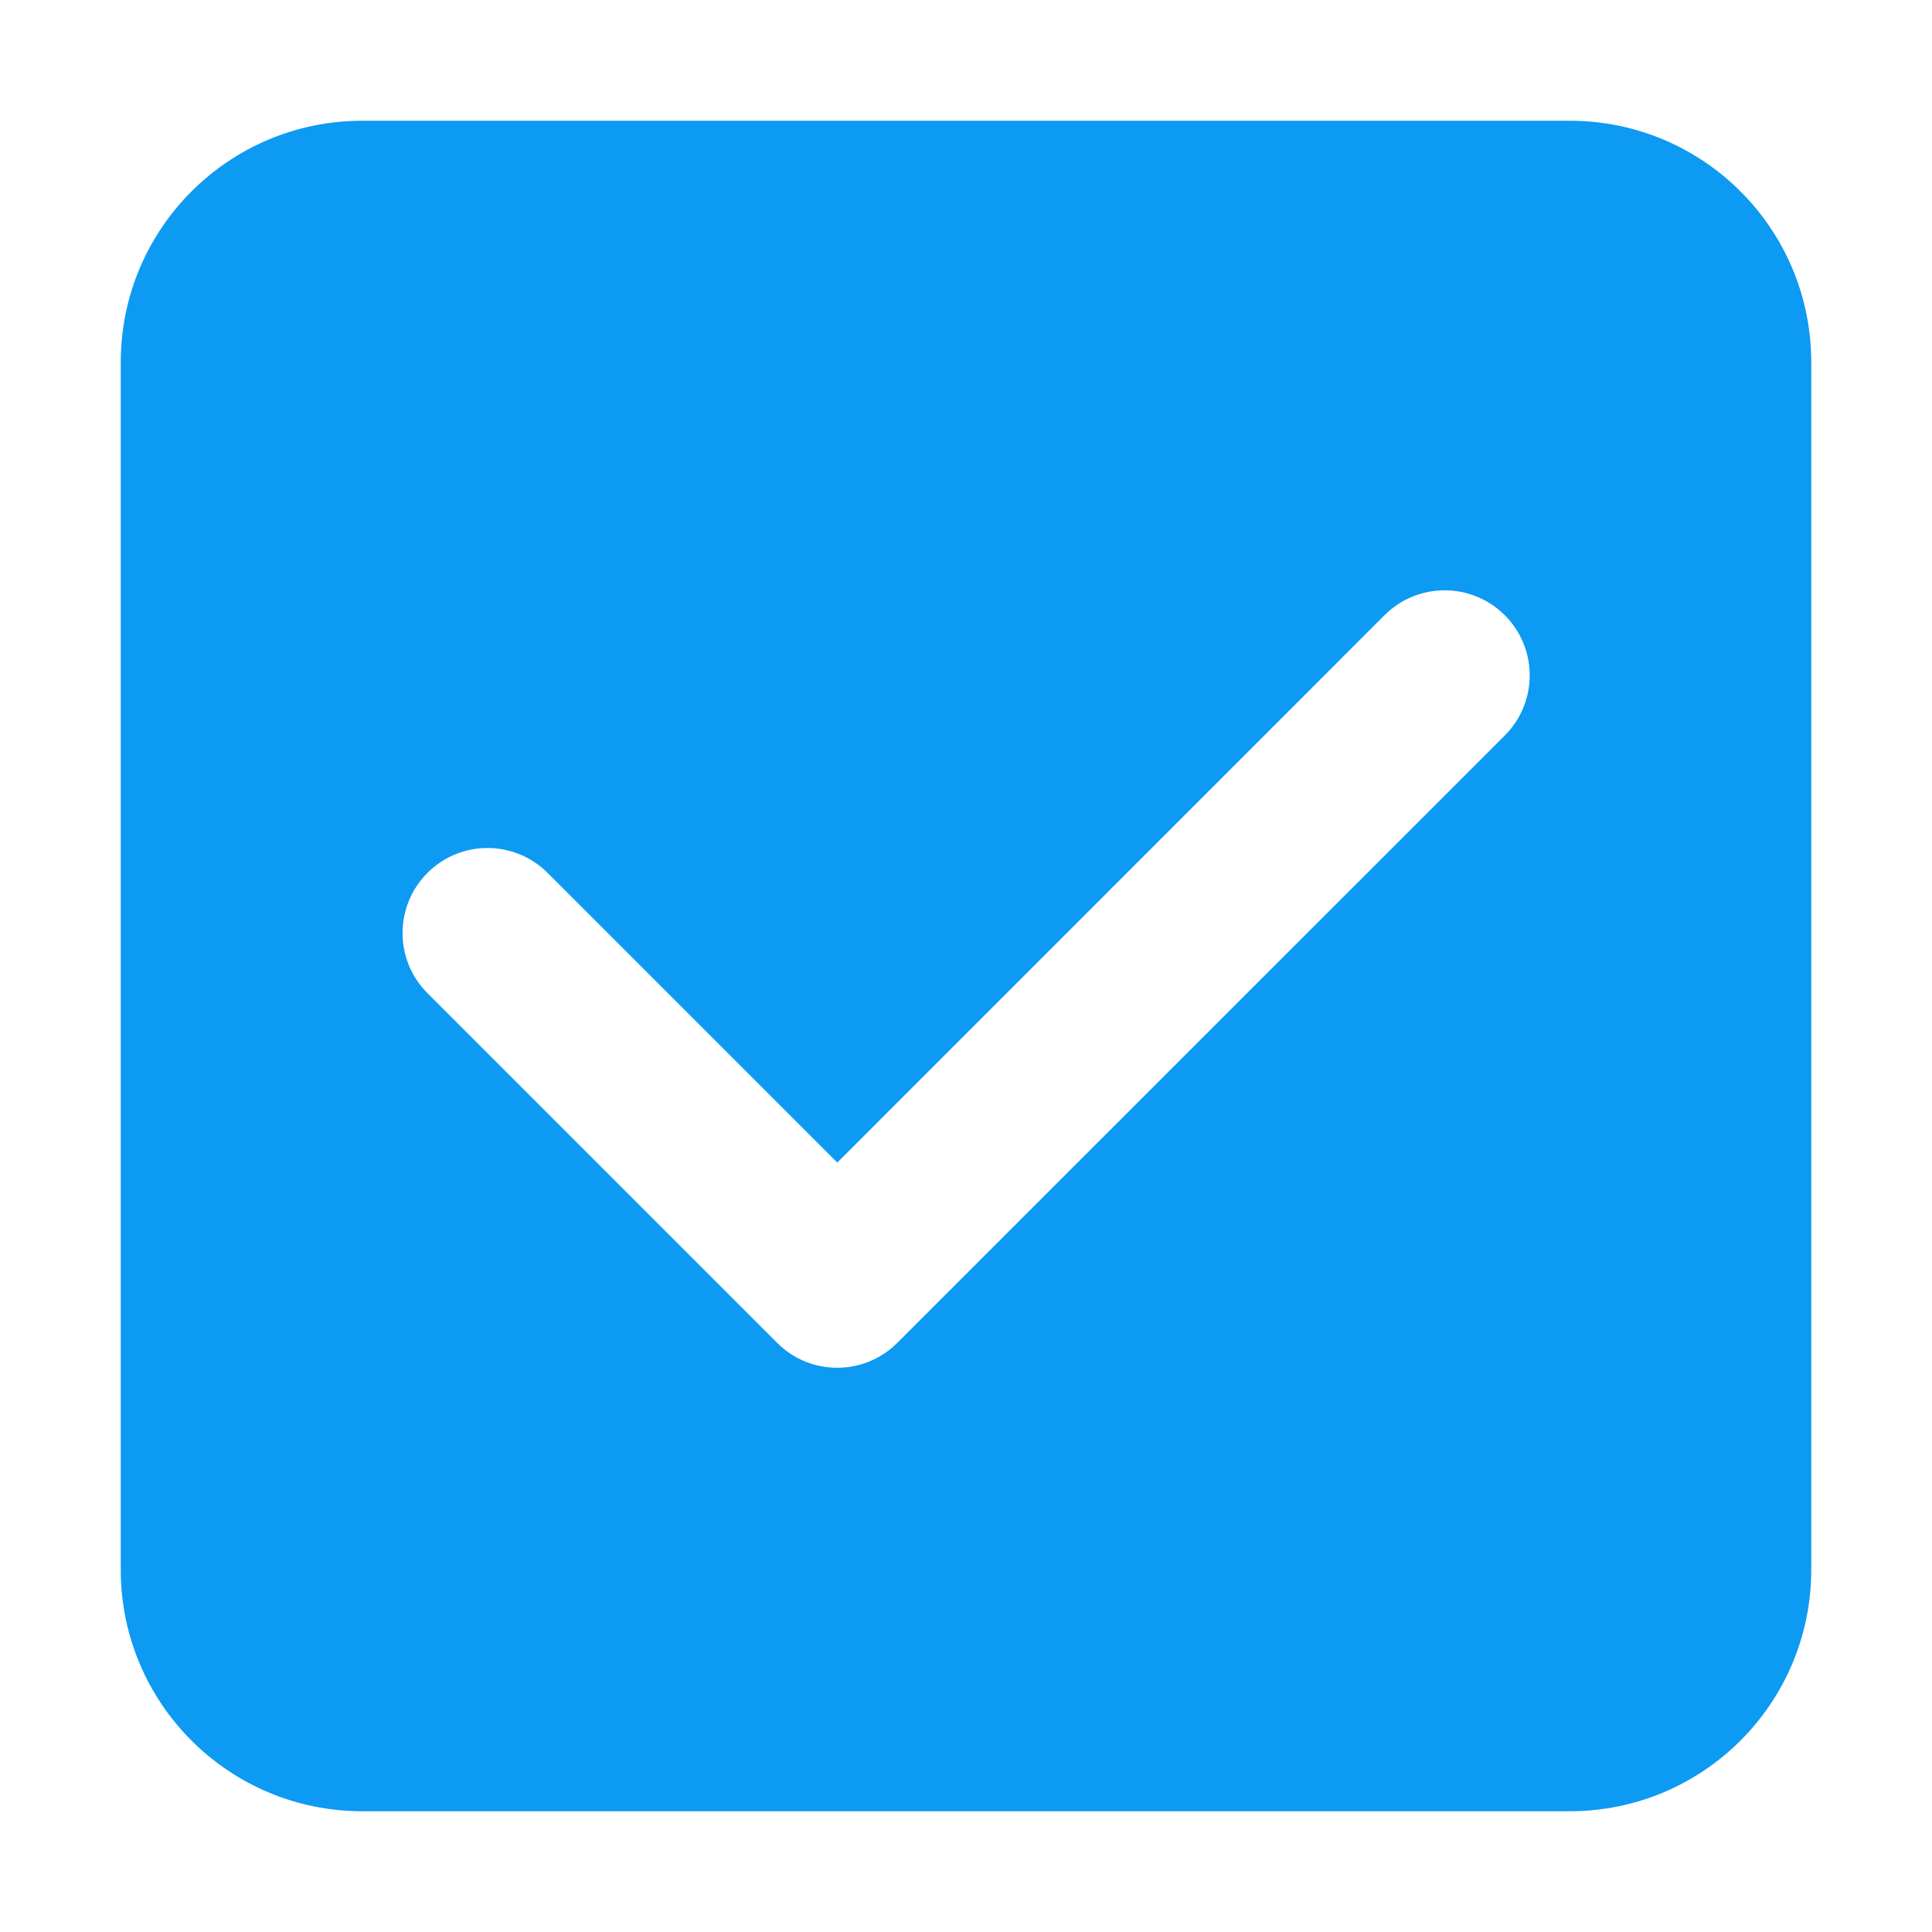 <?xml version="1.0" encoding="UTF-8"?>
<svg width="16px" height="16px" viewBox="0 0 16 16" version="1.1" xmlns="http://www.w3.org/2000/svg" xmlns:xlink="http://www.w3.org/1999/xlink">
    <title>复选框-选中状态</title>
    <g id="页面-1" stroke="none" stroke-width="1" fill="none" fill-rule="evenodd">
        <g id="各系统图标规范整理" transform="translate(-826, -276)">
            <g id="经营核算管理系统" transform="translate(30, 100)">
                <g id="编组-10" transform="translate(787, 70)">
                    <g id="复选框-选中状态" transform="translate(9, 106)">
                        <rect id="矩形备份-29" x="0" y="0" width="16" height="16"></rect>
                        <g id="勾选框-已选状态" transform="translate(1, 1)" fill="#0C9AF3">
                            <path d="M12,0 C13.105,5.56104062e-16 14,0.895 14,2 L14,12 C14,13.105 13.105,14 12,14 L2,14 C0.895,14 8.94280938e-16,13.105 0,12 L0,2 C-3.57315355e-16,0.895 0.895,-1.91384796e-17 2,0 L12,0 Z M11.462,4.095 C11.187,3.82 10.741,3.82 10.466,4.095 L10.466,4.095 L5.934,8.628 L3.535,6.229 C3.26,5.954 2.814,5.954 2.54,6.229 C2.265,6.504 2.265,6.95 2.54,7.225 L2.54,7.225 L5.436,10.121 L5.436,10.121 C5.479,10.164 5.526,10.2 5.576,10.23 C5.846,10.389 6.199,10.353 6.431,10.121 C6.431,10.121 6.431,10.121 6.431,10.121 L11.462,5.091 C11.737,4.816 11.737,4.37 11.462,4.095 Z"></path>
                        </g>
                    </g>
                </g>
            </g>
        </g>
    </g>
</svg>